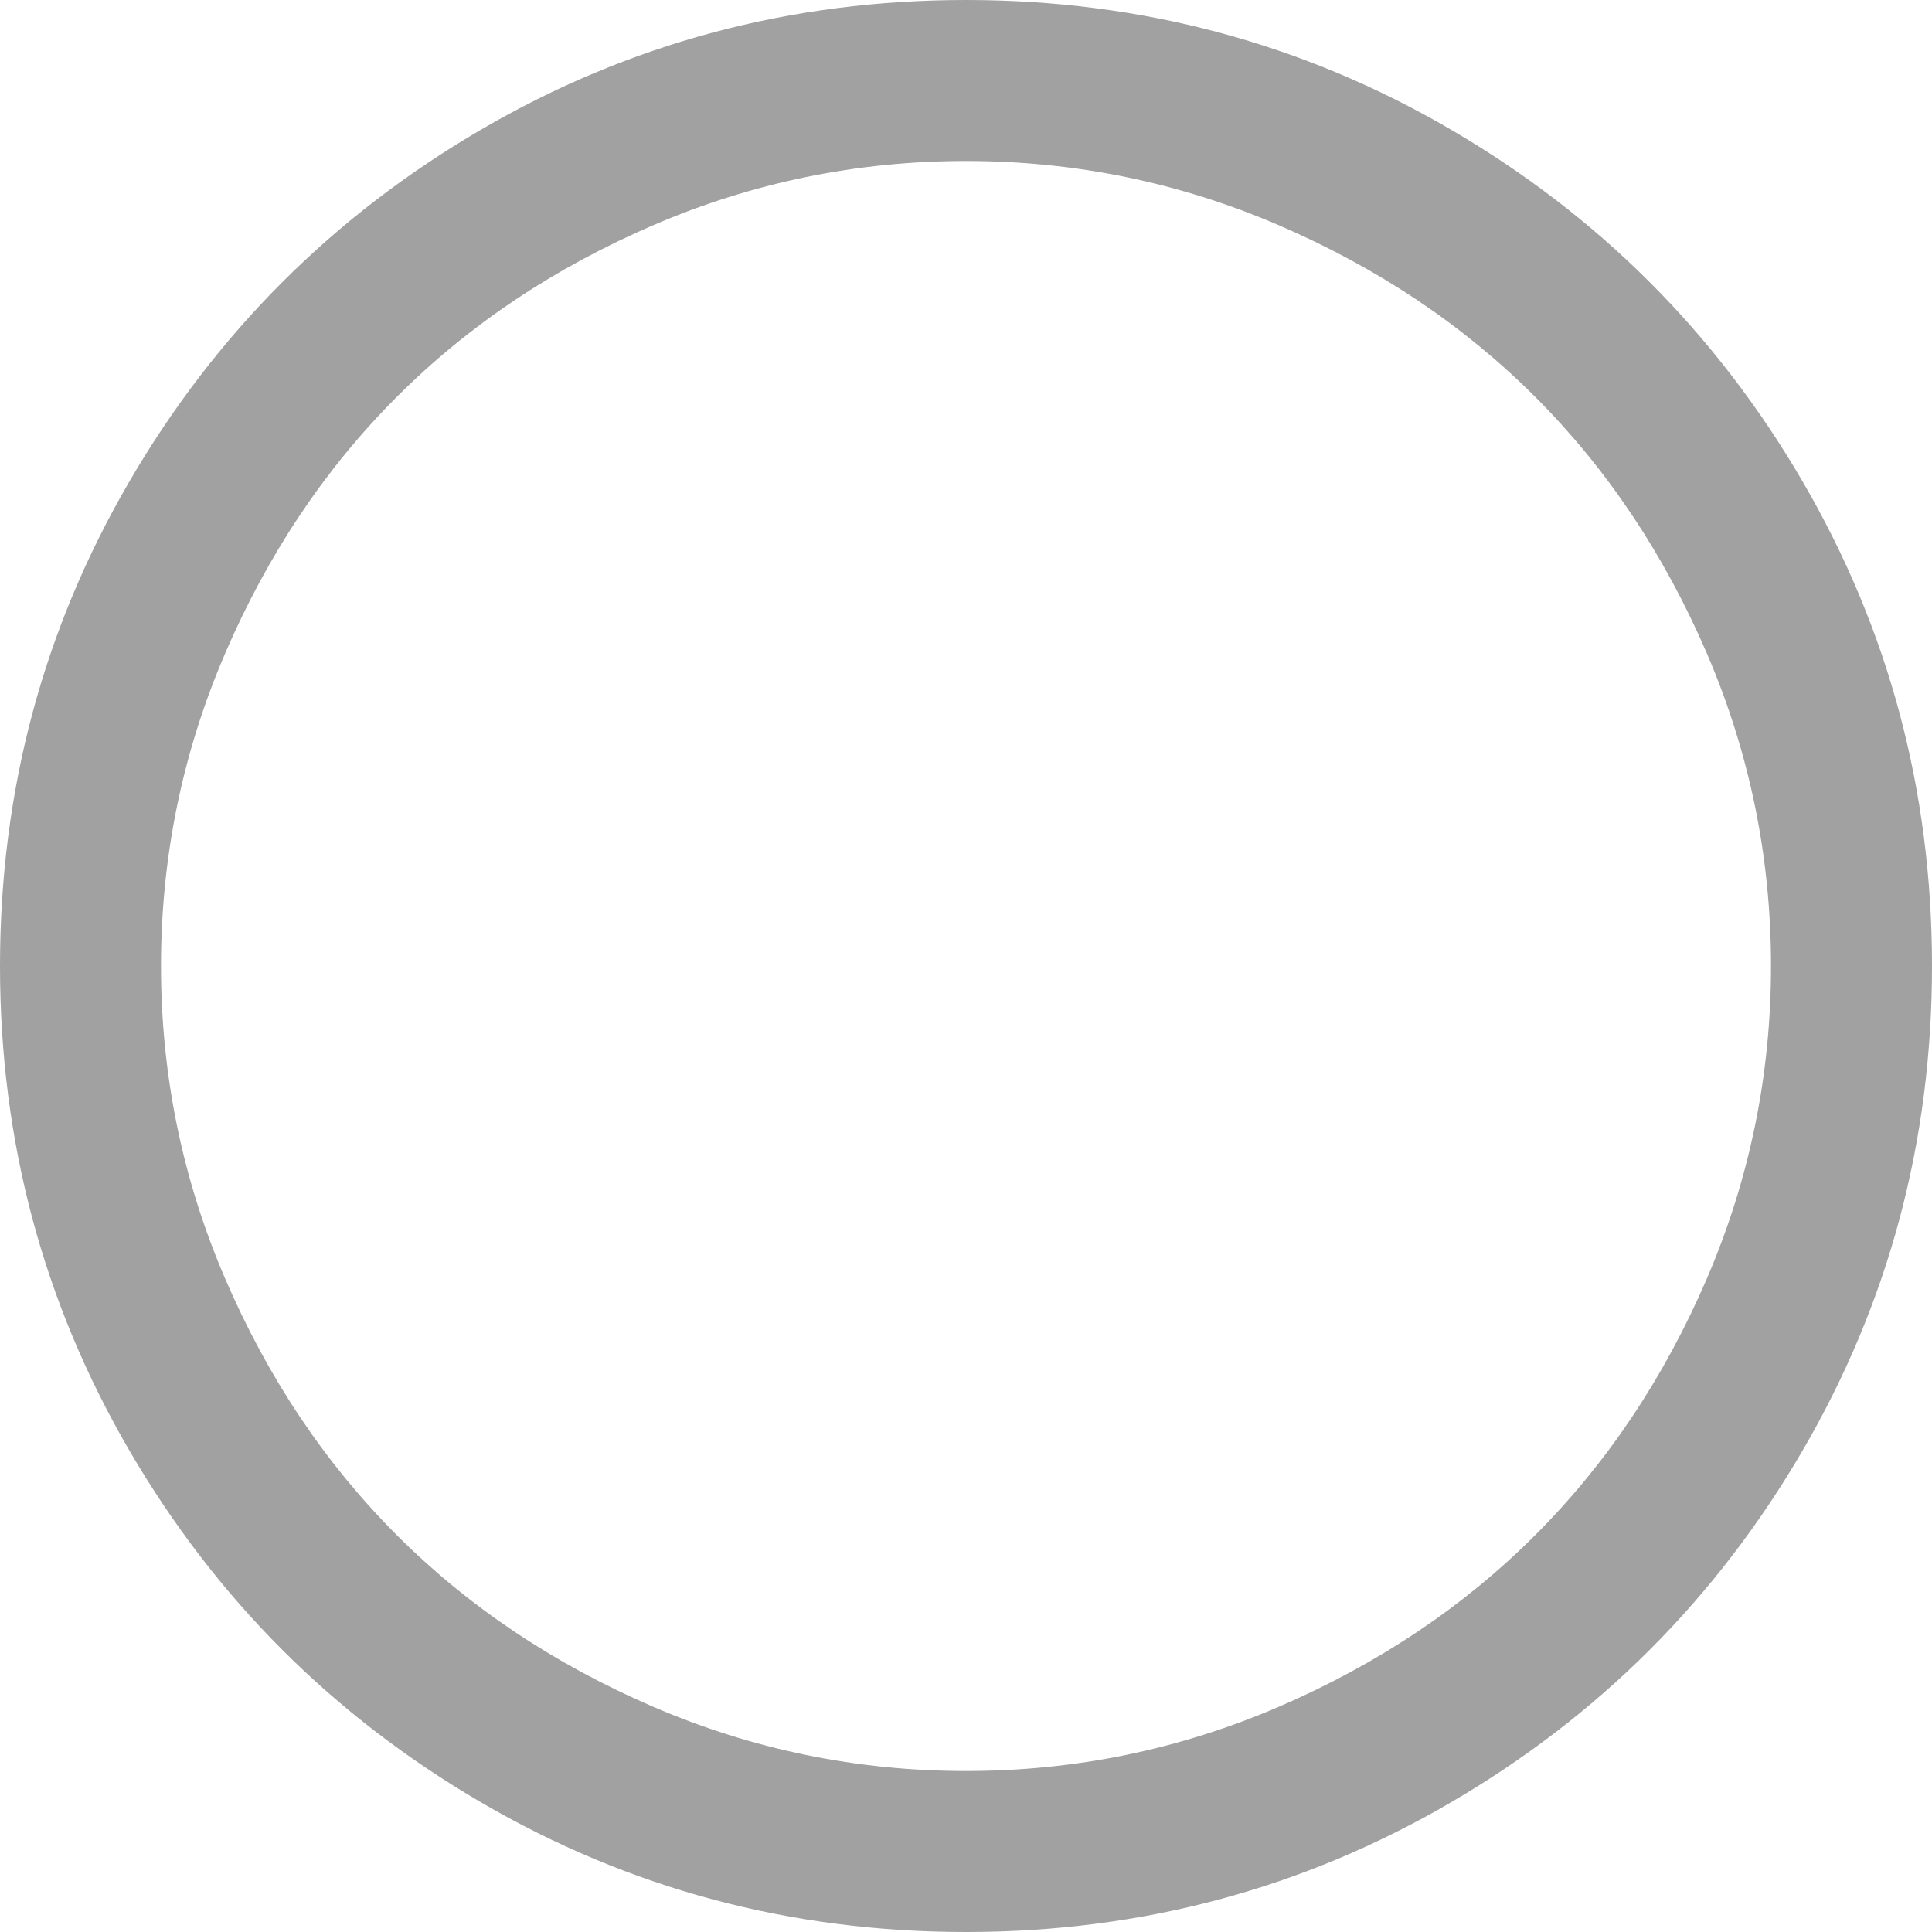 ﻿<?xml version="1.0" encoding="utf-8"?>
<svg version="1.1" xmlns:xlink="http://www.w3.org/1999/xlink" width="27px" height="27px" xmlns="http://www.w3.org/2000/svg">
  <g transform="matrix(1 0 0 1 -761 -1371 )">
    <path d="M 17.868 3.146  C 16.479 2.549  15.023 2.25  13.5 2.25  C 11.977 2.25  10.521 2.549  9.132 3.146  C 7.743 3.744  6.548 4.544  5.546 5.546  C 4.544 6.548  3.744 7.743  3.146 9.132  C 2.549 10.521  2.25 11.977  2.25 13.5  C 2.25 15.023  2.549 16.479  3.146 17.868  C 3.744 19.257  4.544 20.452  5.546 21.454  C 6.548 22.456  7.743 23.256  9.132 23.854  C 10.521 24.451  11.977 24.75  13.5 24.75  C 15.023 24.75  16.479 24.451  17.868 23.854  C 19.257 23.256  20.452 22.456  21.454 21.454  C 22.456 20.452  23.256 19.257  23.854 17.868  C 24.451 16.479  24.75 15.023  24.75 13.5  C 24.75 11.977  24.451 10.521  23.854 9.132  C 23.256 7.743  22.456 6.548  21.454 5.546  C 20.452 4.544  19.257 3.744  17.868 3.146  Z M 25.189 6.724  C 26.396 8.792  27 11.051  27 13.5  C 27 15.949  26.396 18.208  25.189 20.276  C 23.982 22.345  22.345 23.982  20.276 25.189  C 18.208 26.396  15.949 27  13.5 27  C 11.051 27  8.792 26.396  6.724 25.189  C 4.655 23.982  3.018 22.345  1.811 20.276  C 0.604 18.208  0 15.949  0 13.5  C 0 11.051  0.604 8.792  1.811 6.724  C 3.018 4.655  4.655 3.018  6.724 1.811  C 8.792 0.604  11.051 0  13.5 0  C 15.949 0  18.208 0.604  20.276 1.811  C 22.345 3.018  23.982 4.655  25.189 6.724  Z " fill-rule="nonzero" fill="#a1a1a1" stroke="none" transform="matrix(1 0 0 1 761 1371 )" />
  </g>
</svg>